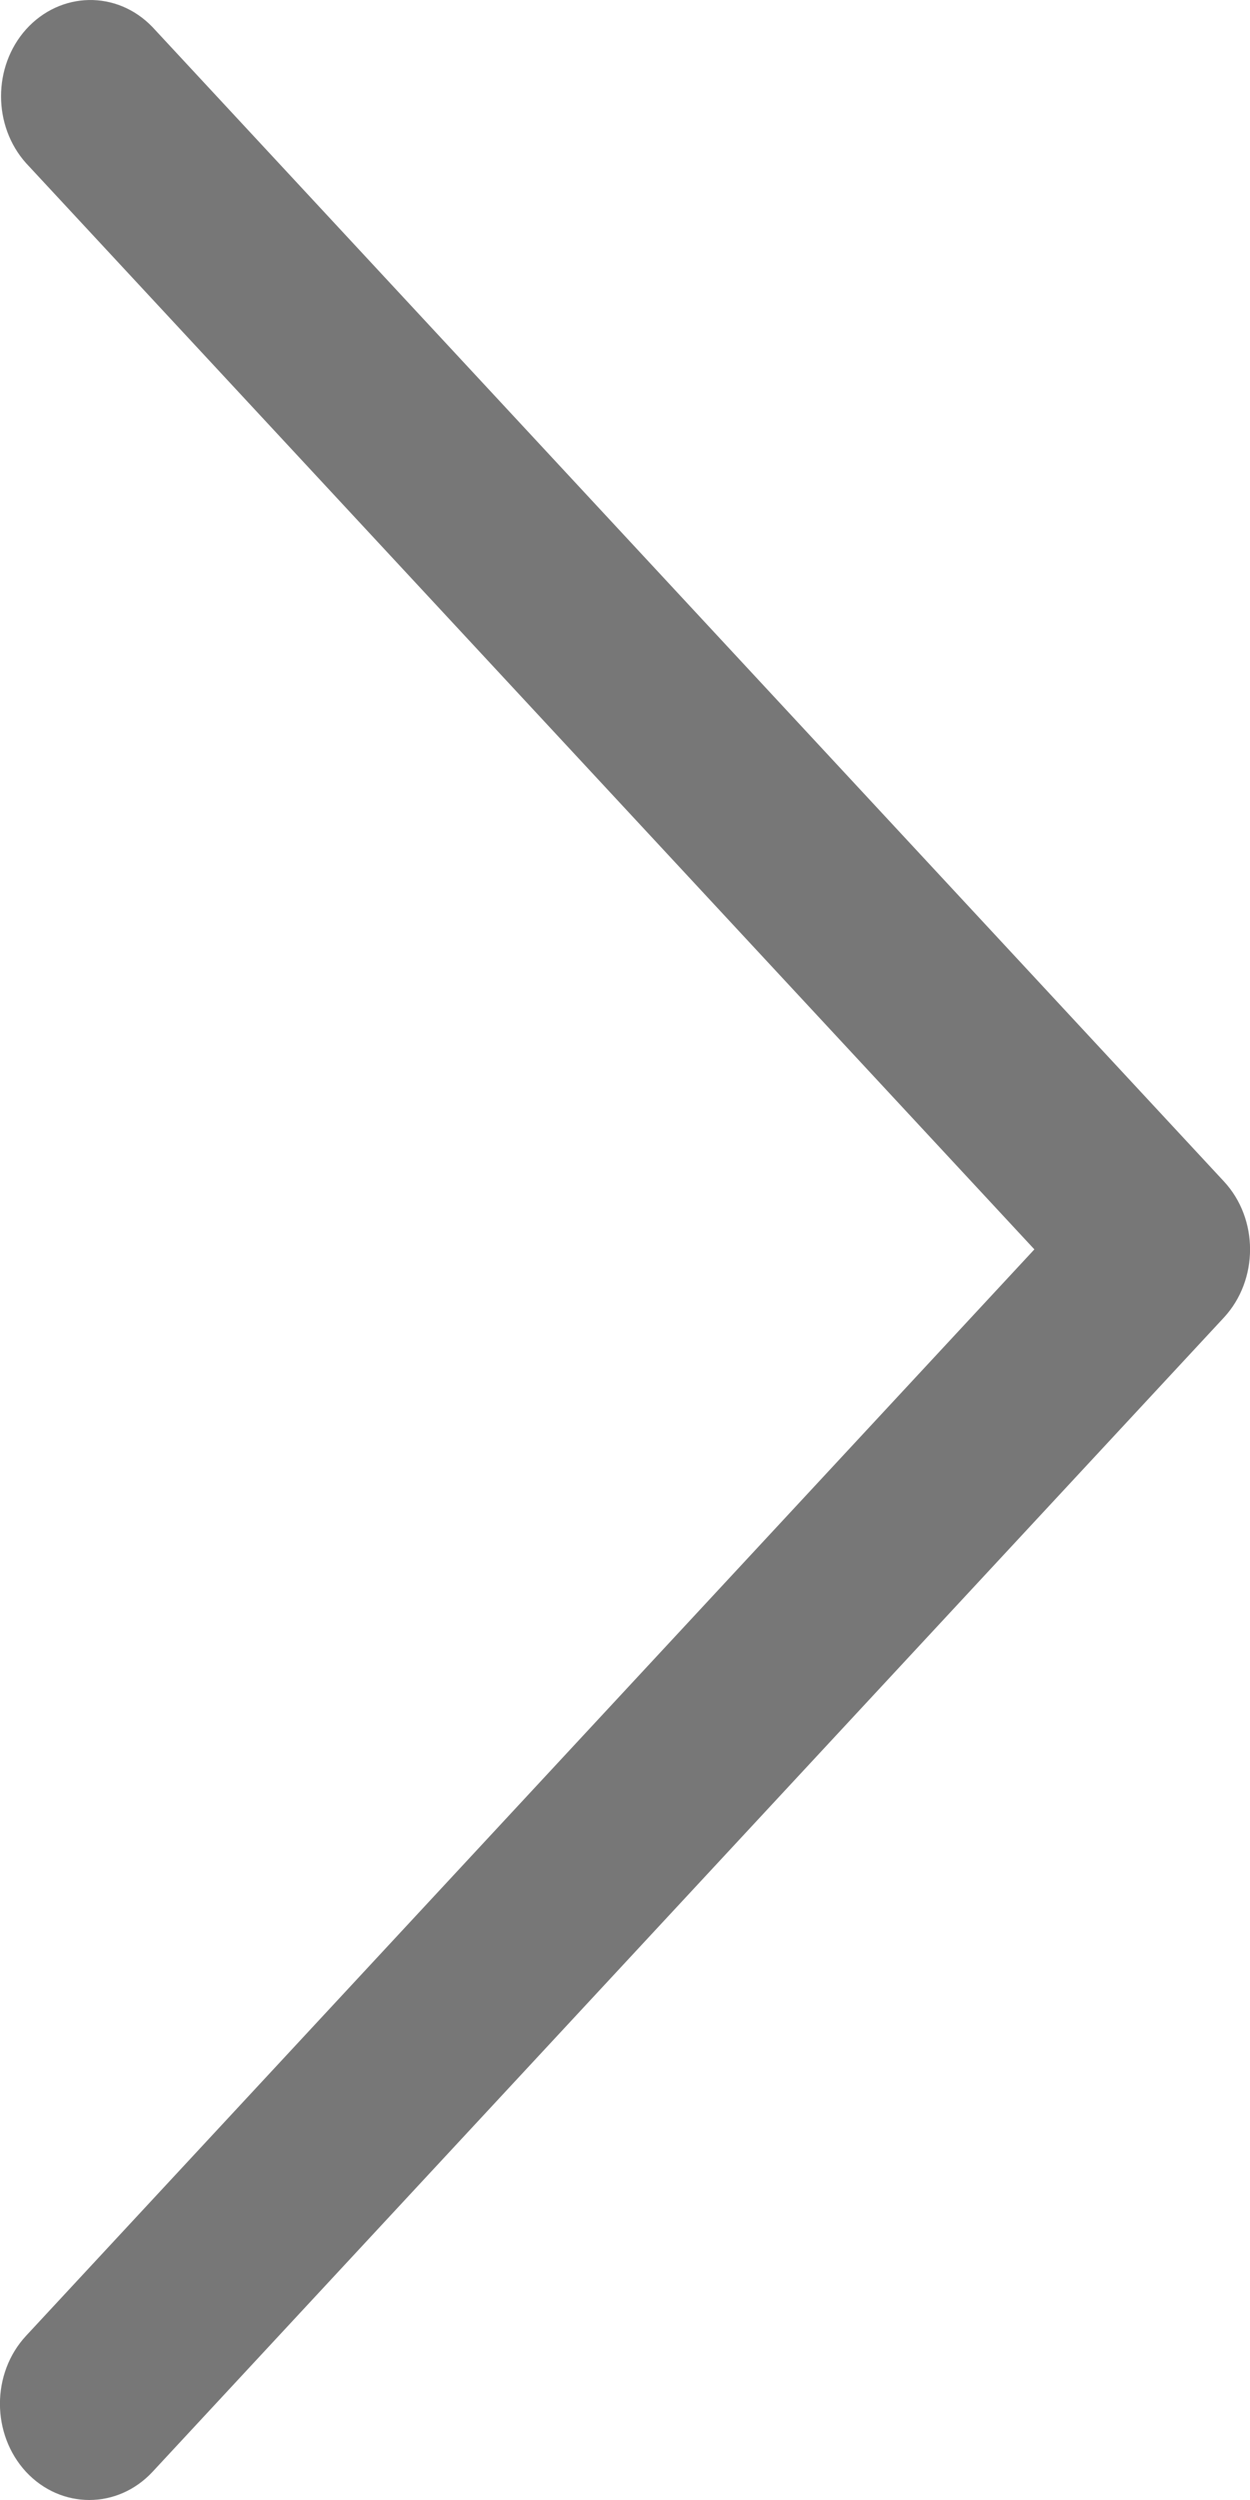 <?xml version="1.0" encoding="UTF-8"?>
<svg width="6px" height="12px" viewBox="0 0 6 12" version="1.1" xmlns="http://www.w3.org/2000/svg" xmlns:xlink="http://www.w3.org/1999/xlink">
    <!-- Generator: Sketch 58 (84663) - https://sketch.com -->
    <title>Path</title>
    <desc>Created with Sketch.</desc>
    <g id="Page-1" stroke="none" stroke-width="1" fill="none" fill-rule="evenodd">
        <g id="landing-page" transform="translate(-327, -340)" fill="#777777" fill-rule="nonzero">
            <path d="M332.875,345.671 L327.732,340.13 C327.561,339.952 327.29,339.958 327.125,340.141 C326.965,340.32 326.965,340.604 327.125,340.783 L331.965,345.997 L327.125,351.212 C326.958,351.392 326.958,351.684 327.125,351.865 C327.293,352.045 327.564,352.045 327.732,351.865 L332.875,346.324 C333.042,346.143 333.042,345.851 332.875,345.671 Z" id="Path" transform="translate(330, 346) scale(-1, -1) rotate(180) translate(-330, -346) "></path>
        </g>
    </g>
</svg>